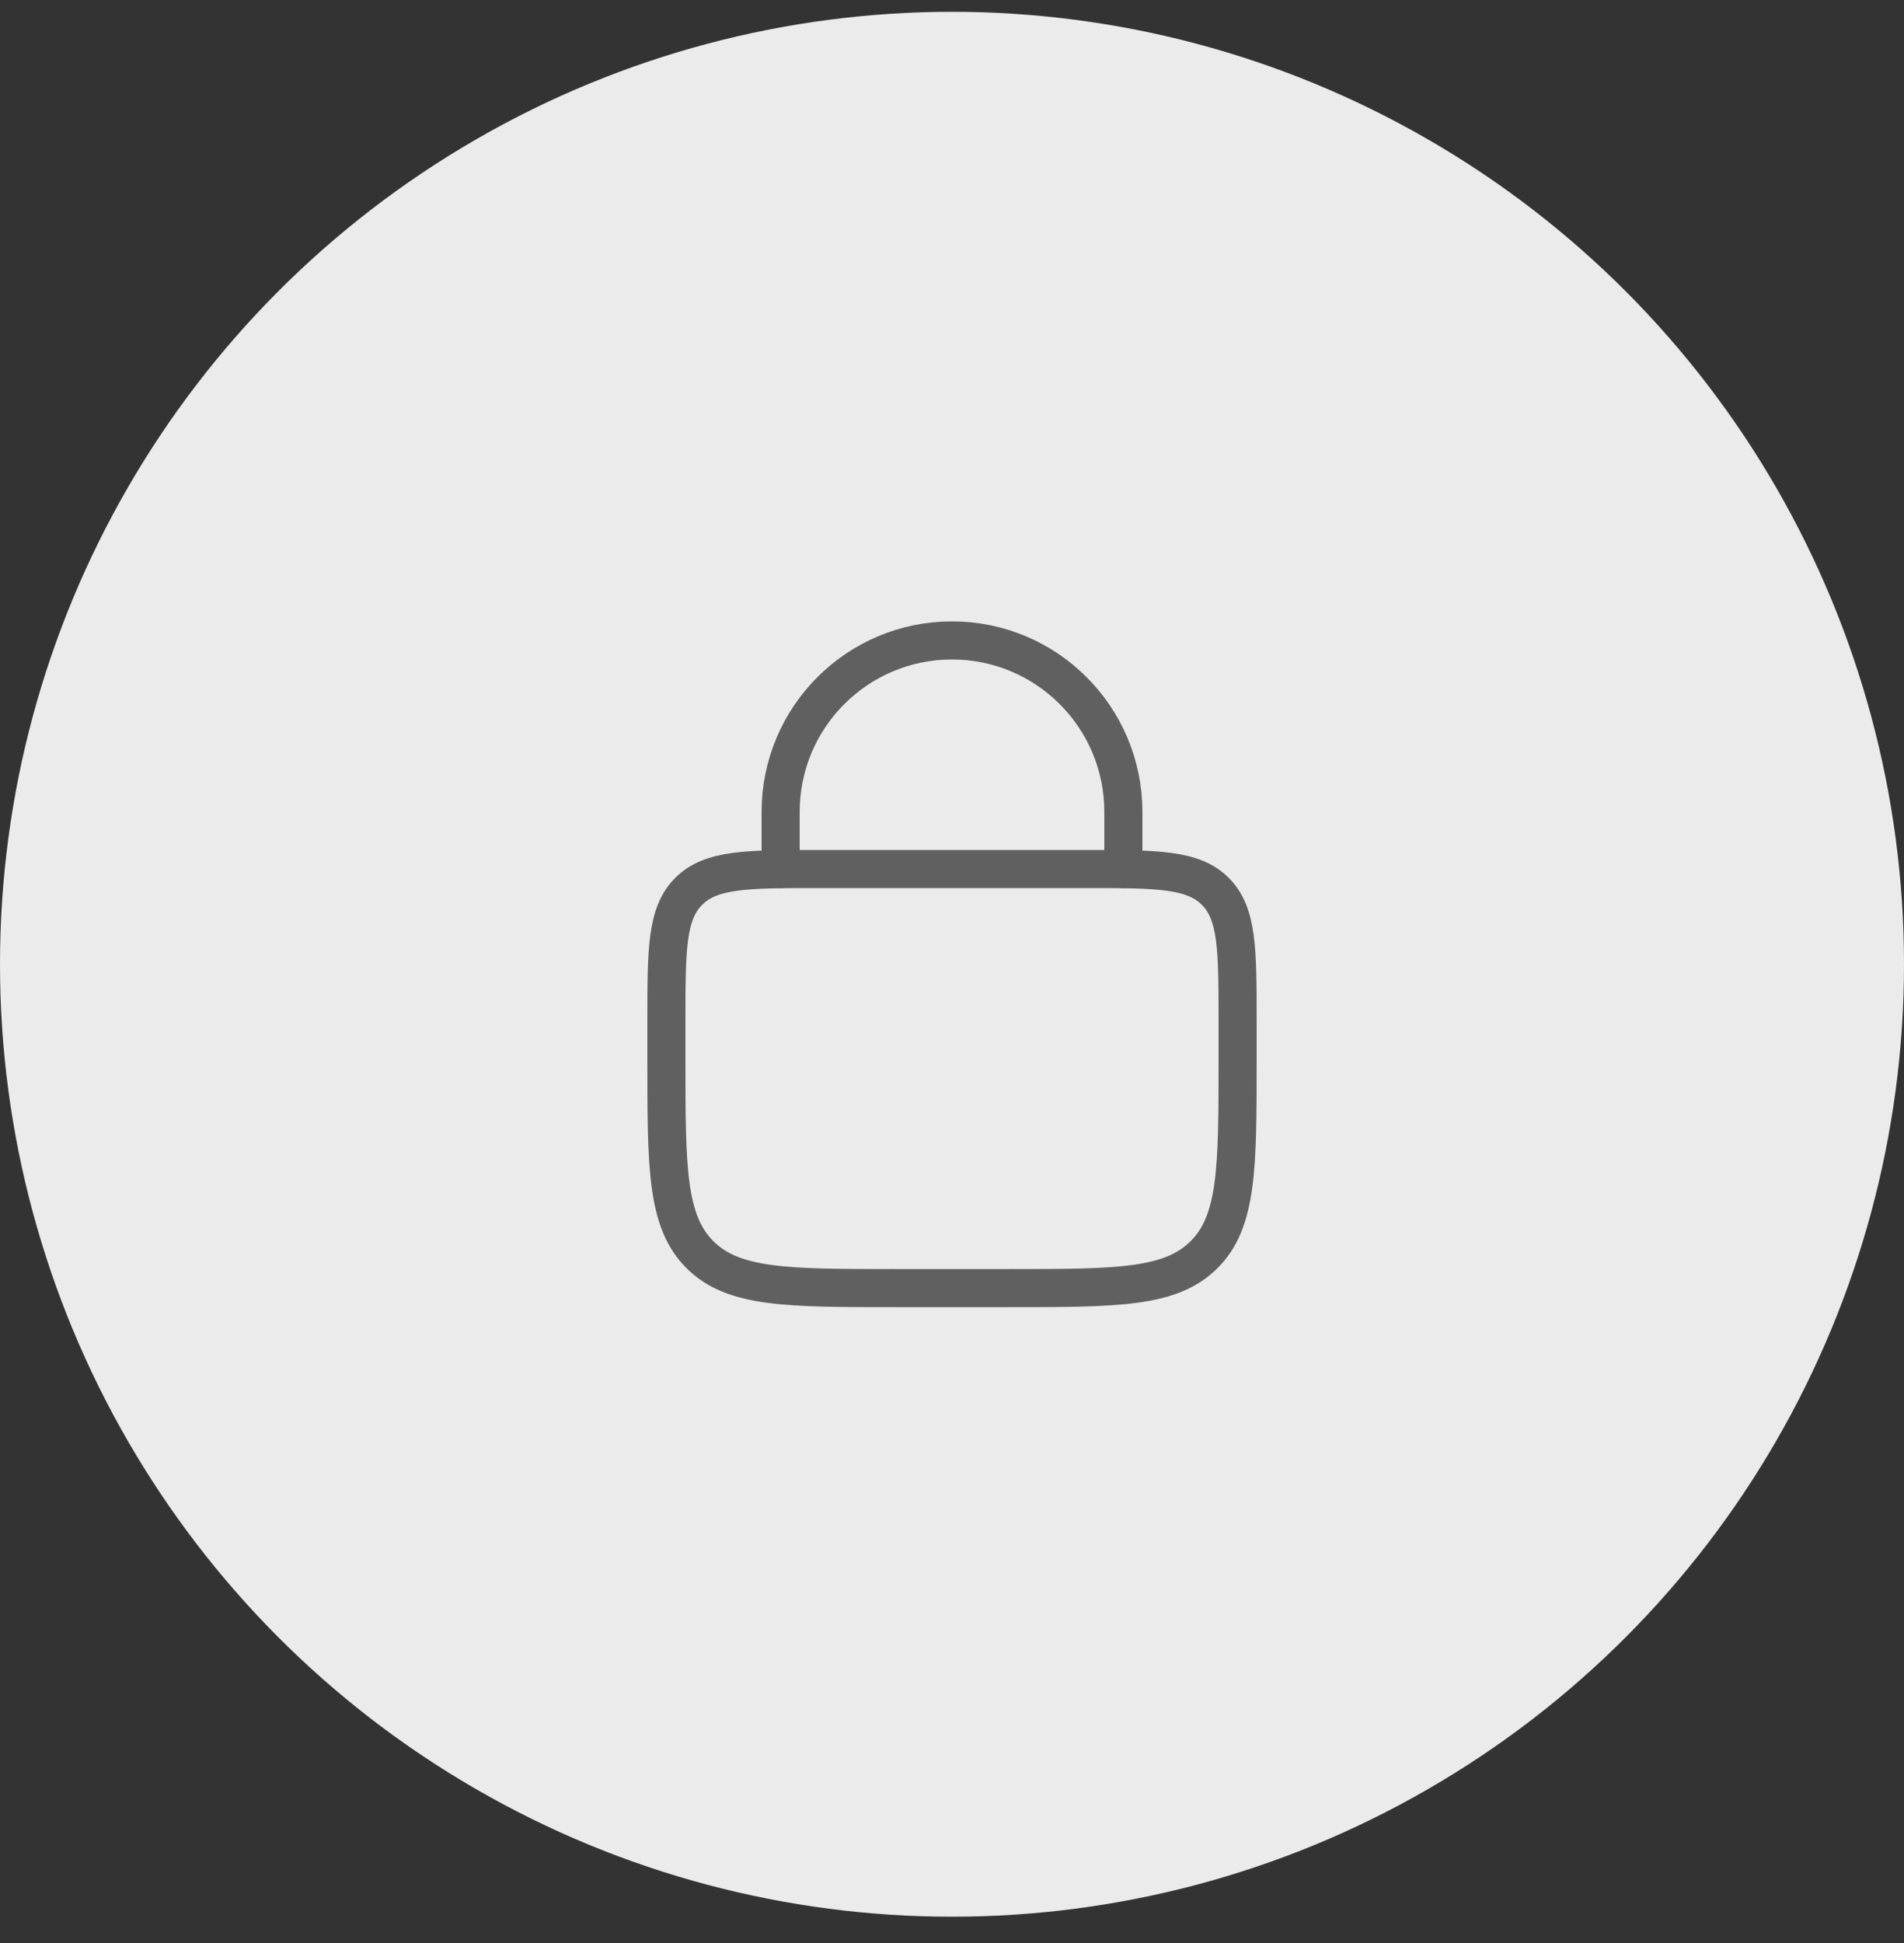 <svg width="50" height="51" viewBox="0 0 50 51" fill="none" xmlns="http://www.w3.org/2000/svg">
<rect x="0" y="0" width="50" height="51" fill="#333333" stroke="none"/>
<circle cx="25" cy="25.31" r="25" fill="#EBEBEB"/>
<path d="M17.5 26.81C17.5 24.924 17.5 23.981 18.086 23.396C18.672 22.81 19.614 22.81 21.5 22.81H28.5C30.386 22.81 31.328 22.81 31.914 23.396C32.5 23.981 32.5 24.924 32.5 26.81V27.81C32.5 30.638 32.5 32.053 31.621 32.931C30.743 33.81 29.328 33.81 26.5 33.81H23.5C20.672 33.81 19.257 33.81 18.379 32.931C17.5 32.053 17.5 30.638 17.5 27.81V26.81Z" stroke="#606060"/>
<path d="M29.5 22.81V21.31C29.5 18.825 27.485 16.81 25 16.81V16.81C22.515 16.81 20.5 18.825 20.5 21.31V22.81" stroke="#606060" stroke-linecap="round"/>
</svg>
